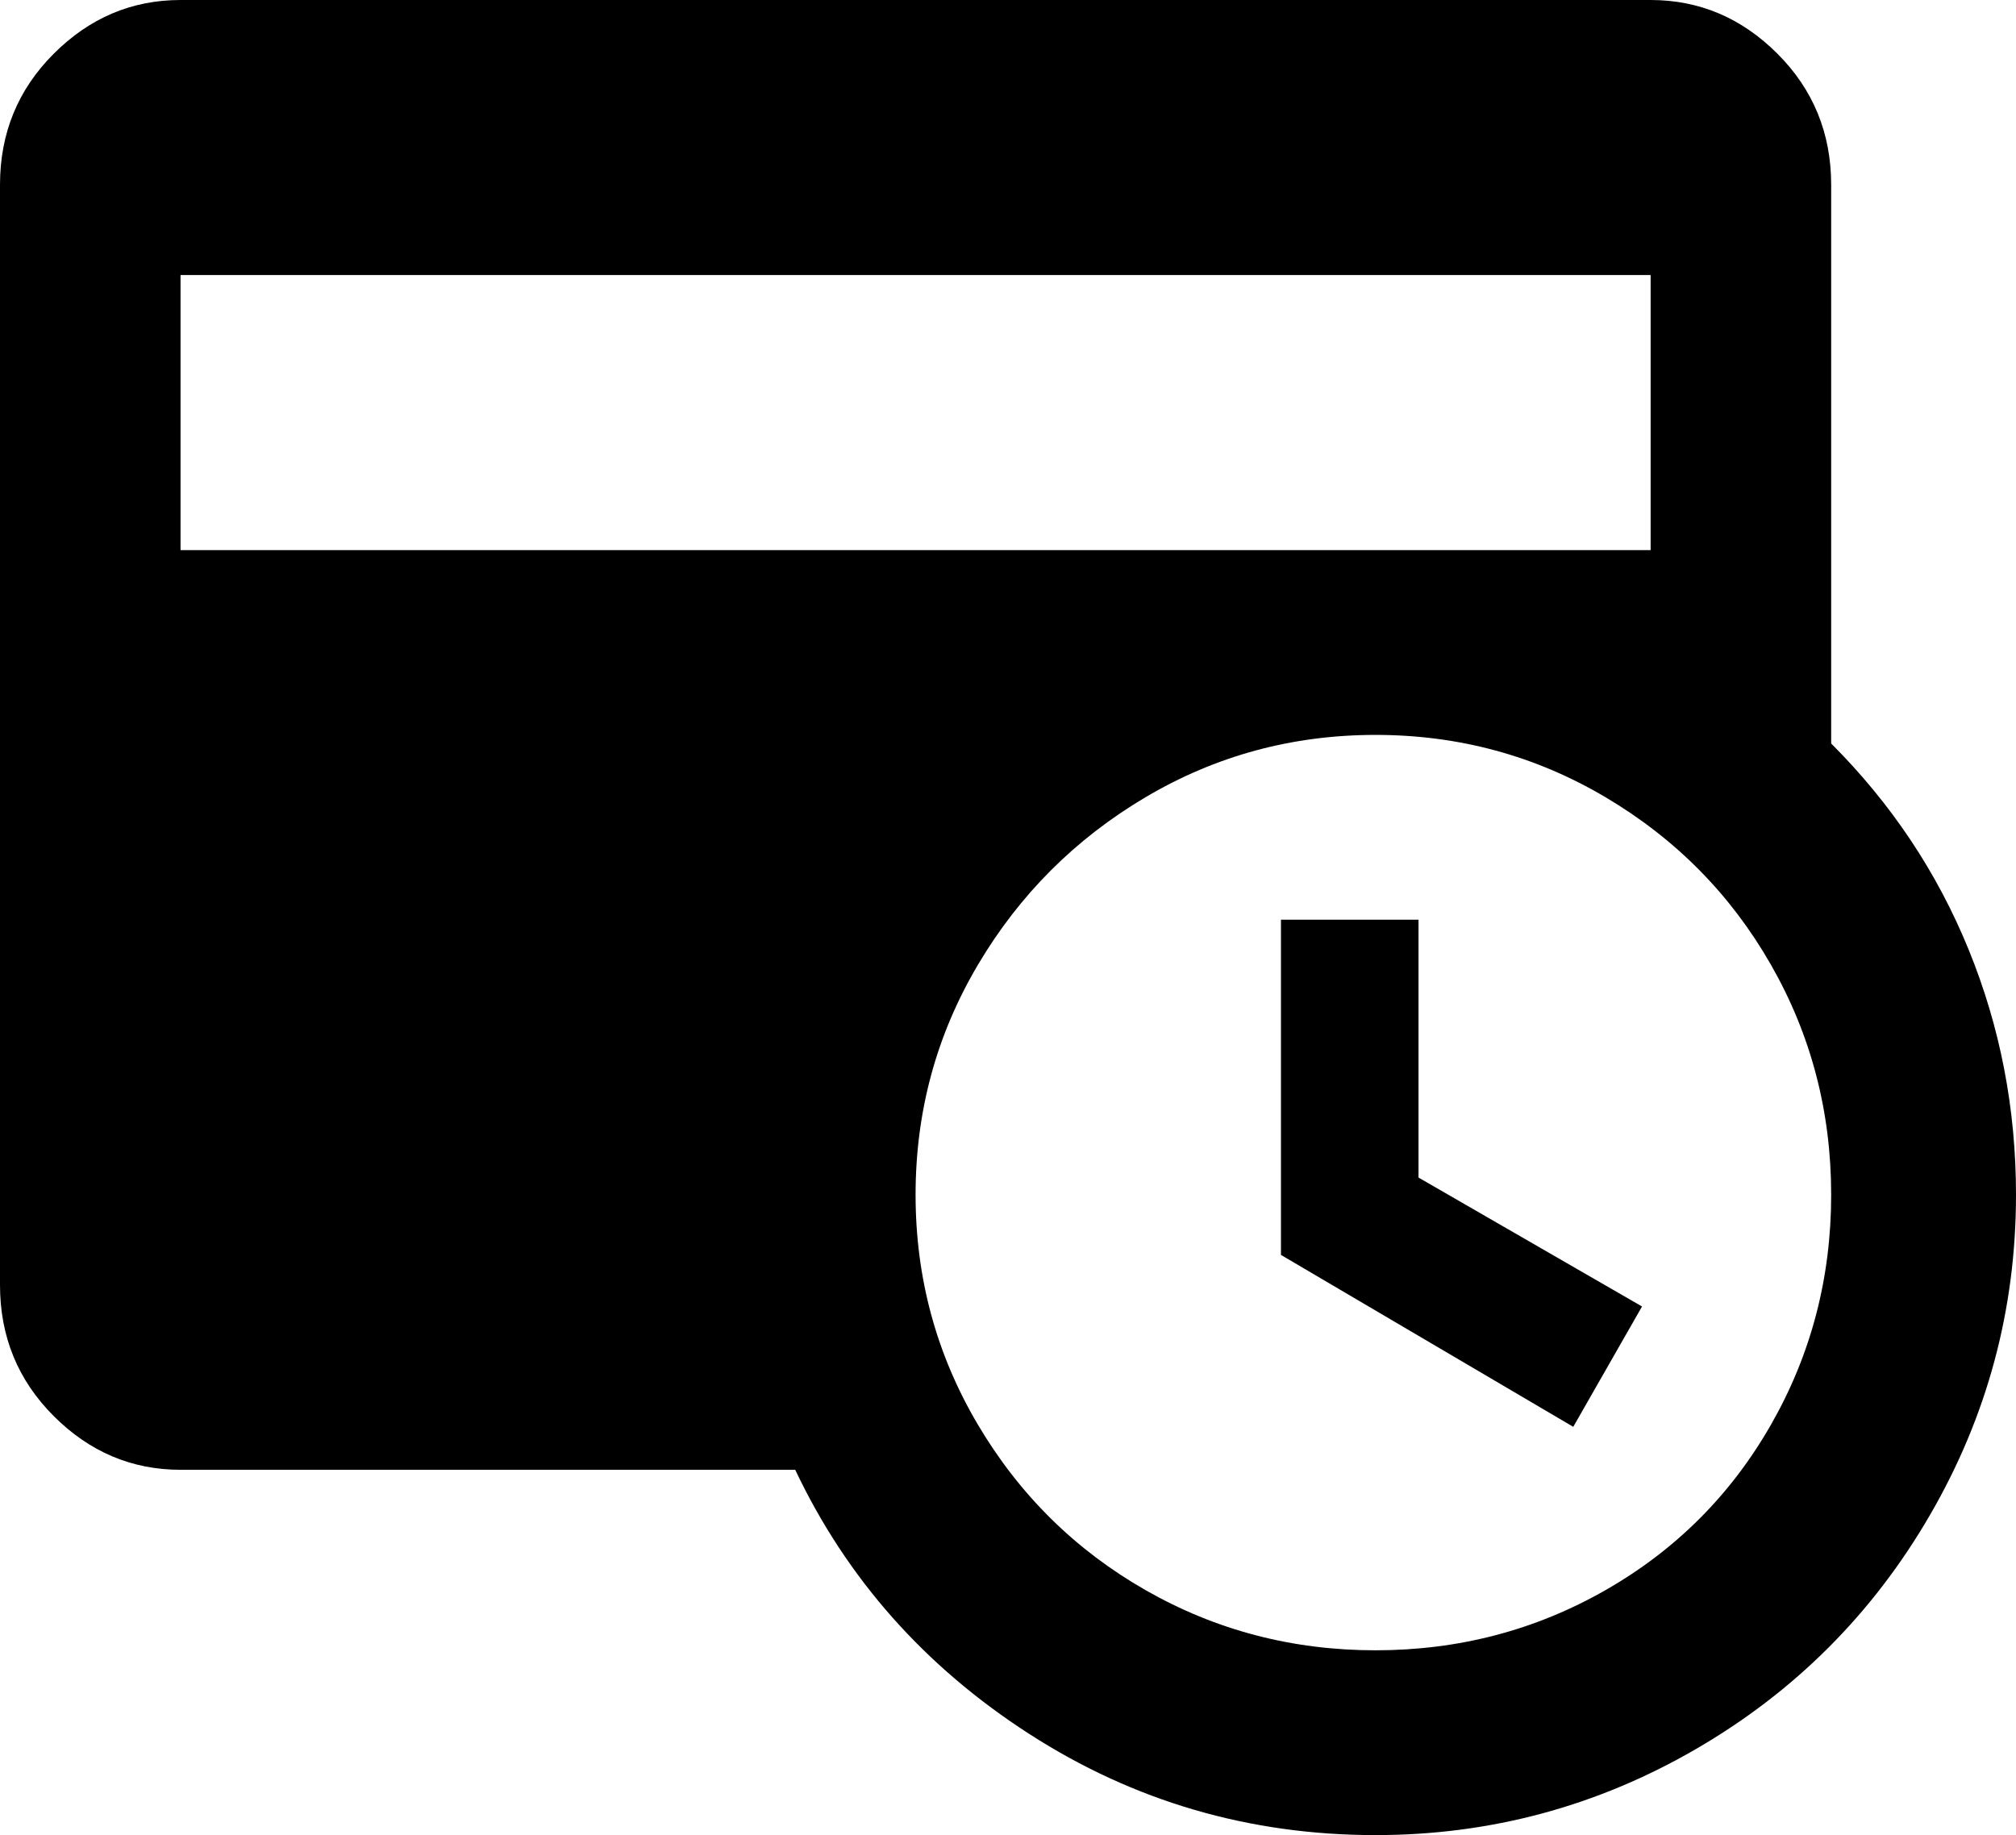 <svg xmlns="http://www.w3.org/2000/svg" viewBox="43 -64 469 427">
      <g transform="scale(1 -1) translate(0 -299)">
        <path d="M341 149H373V89L425 59L409 31L341 71ZM512 85Q512 45 492.0 10.5Q472 -24 437.5 -44.0Q403 -64 363 -64Q319 -64 282.5 -40.5Q246 -17 228 21H85Q68 21 55.5 33.5Q43 46 43 64V320Q43 338 55.5 350.5Q68 363 85 363H427Q444 363 456.5 350.5Q469 338 469 320V190Q490 169 501.0 142.0Q512 115 512 85ZM363 192Q334 192 309.5 177.5Q285 163 270.5 138.5Q256 114 256.0 85.0Q256 56 270.5 31.5Q285 7 309.5 -7.0Q334 -21 363.0 -21.0Q392 -21 416.5 -7.0Q441 7 455.0 31.5Q469 56 469.0 85.0Q469 114 455.0 138.5Q441 163 416.5 177.5Q392 192 363 192ZM427 235V299H85V235Z" />
      </g>
    </svg>